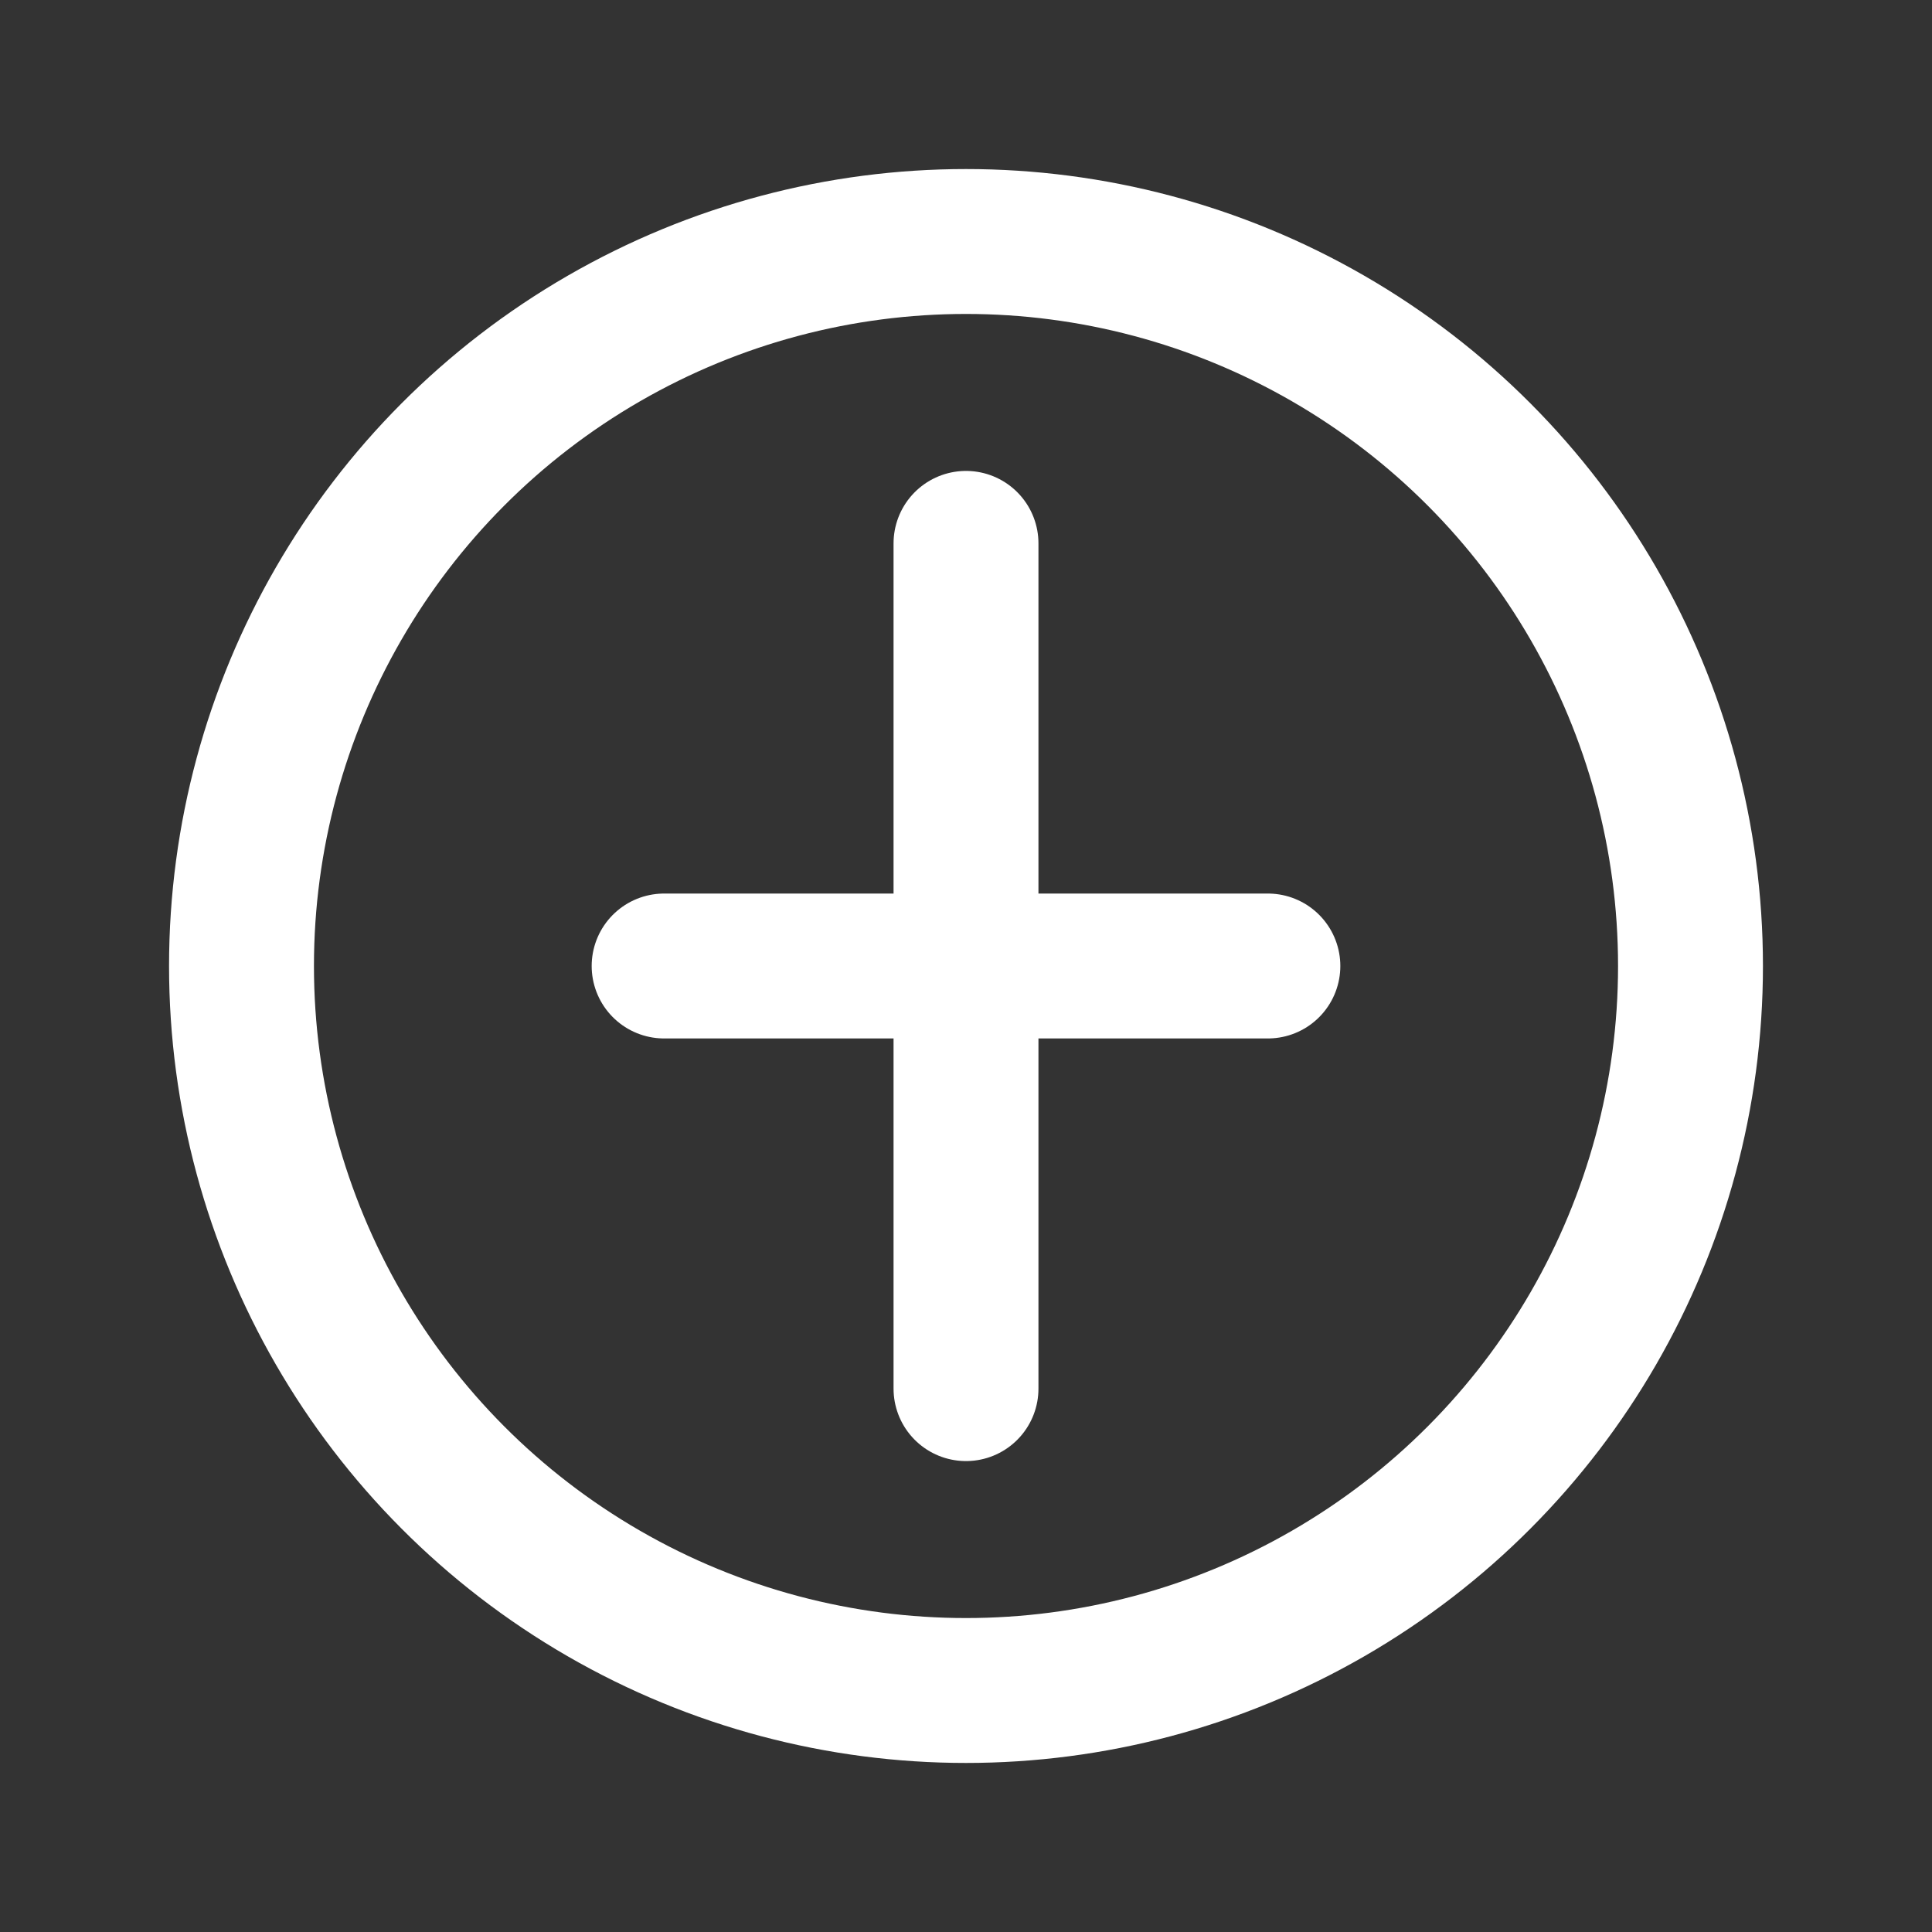 <?xml version="1.0" encoding="UTF-8"?>
<svg width="16" height="16" viewBox="0 0 16 16" fill="none" xmlns="http://www.w3.org/2000/svg">
    <rect x="0" y="0" width="16" height="16" fill="#333333" stroke="none"/>
    <circle cx="8" cy="8" r="6" stroke="white" stroke-width="1.2"/>
    <path d="M8 4.5V11.5M5.5 8H10.5" stroke="white" stroke-width="1.2" stroke-linecap="round"/>
</svg> 
